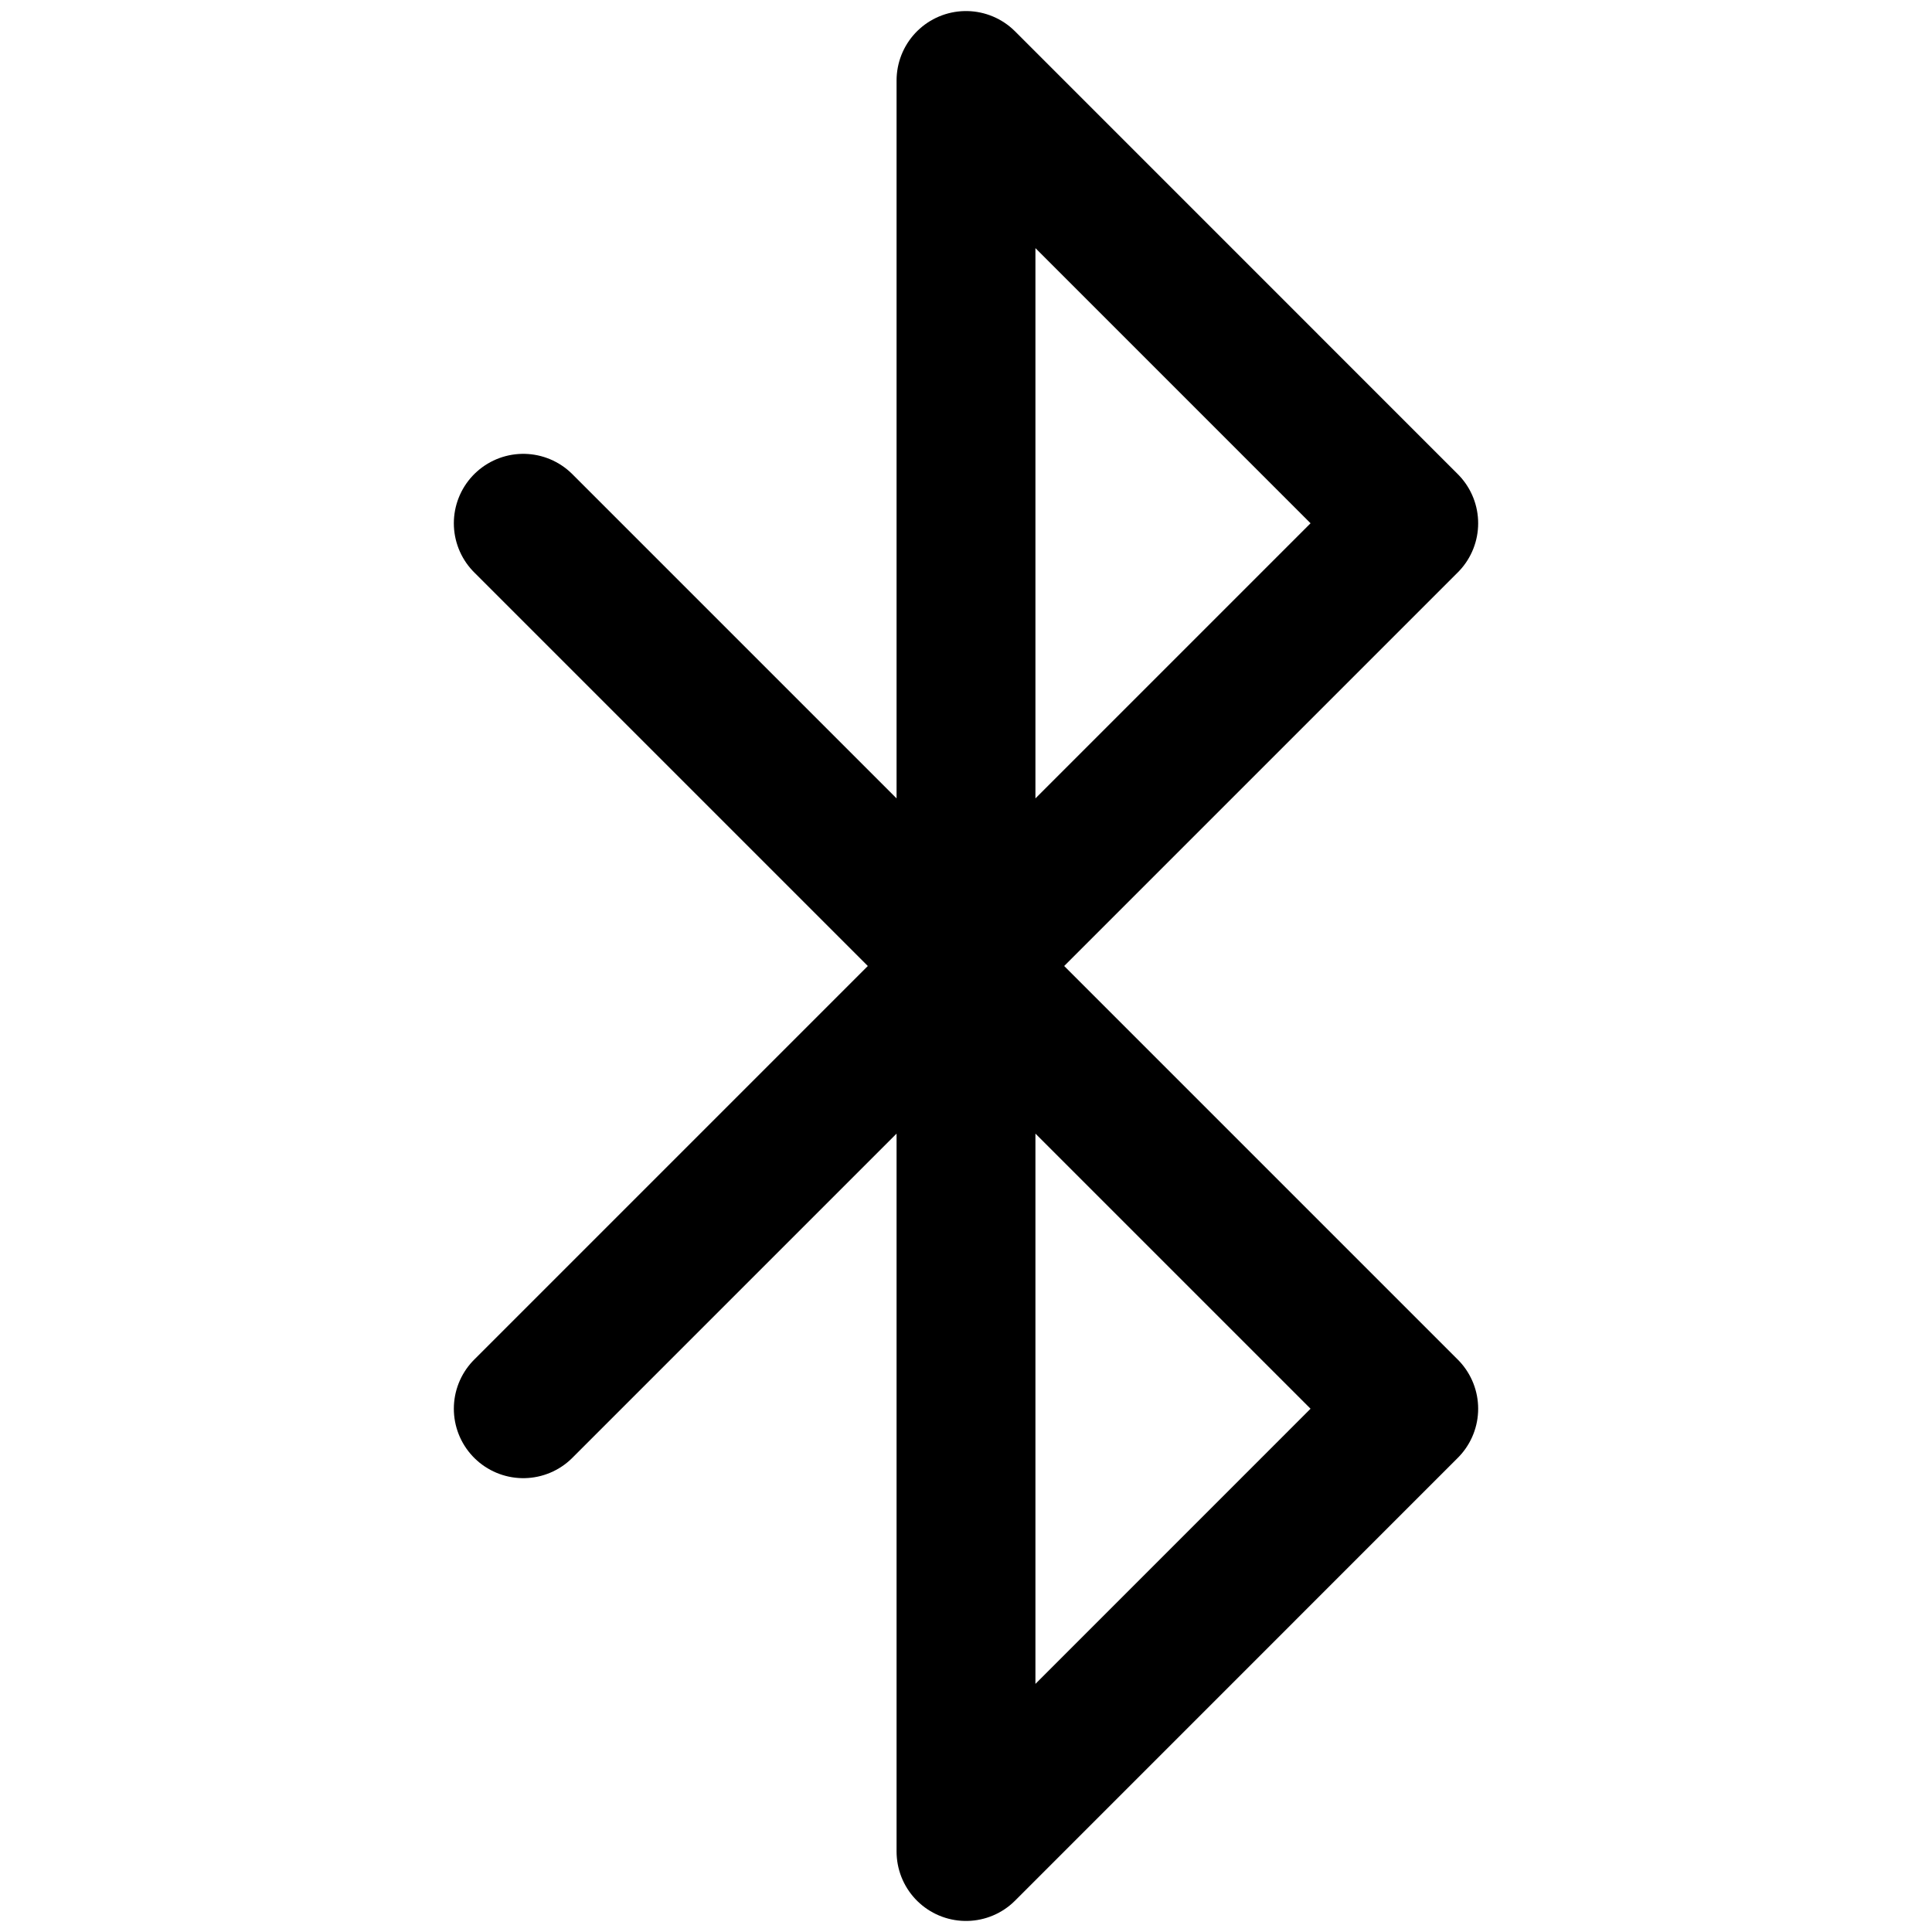 <svg xmlns="http://www.w3.org/2000/svg" viewBox="0 0 32 32" stroke-linejoin="round" stroke-linecap="round" stroke="currentColor" fill="none"><path stroke-width="2.3" d="m8.667 8.667 14.666 14.666L16 30.667V1.333l7.333 7.334L8.667 23.333"/></svg>